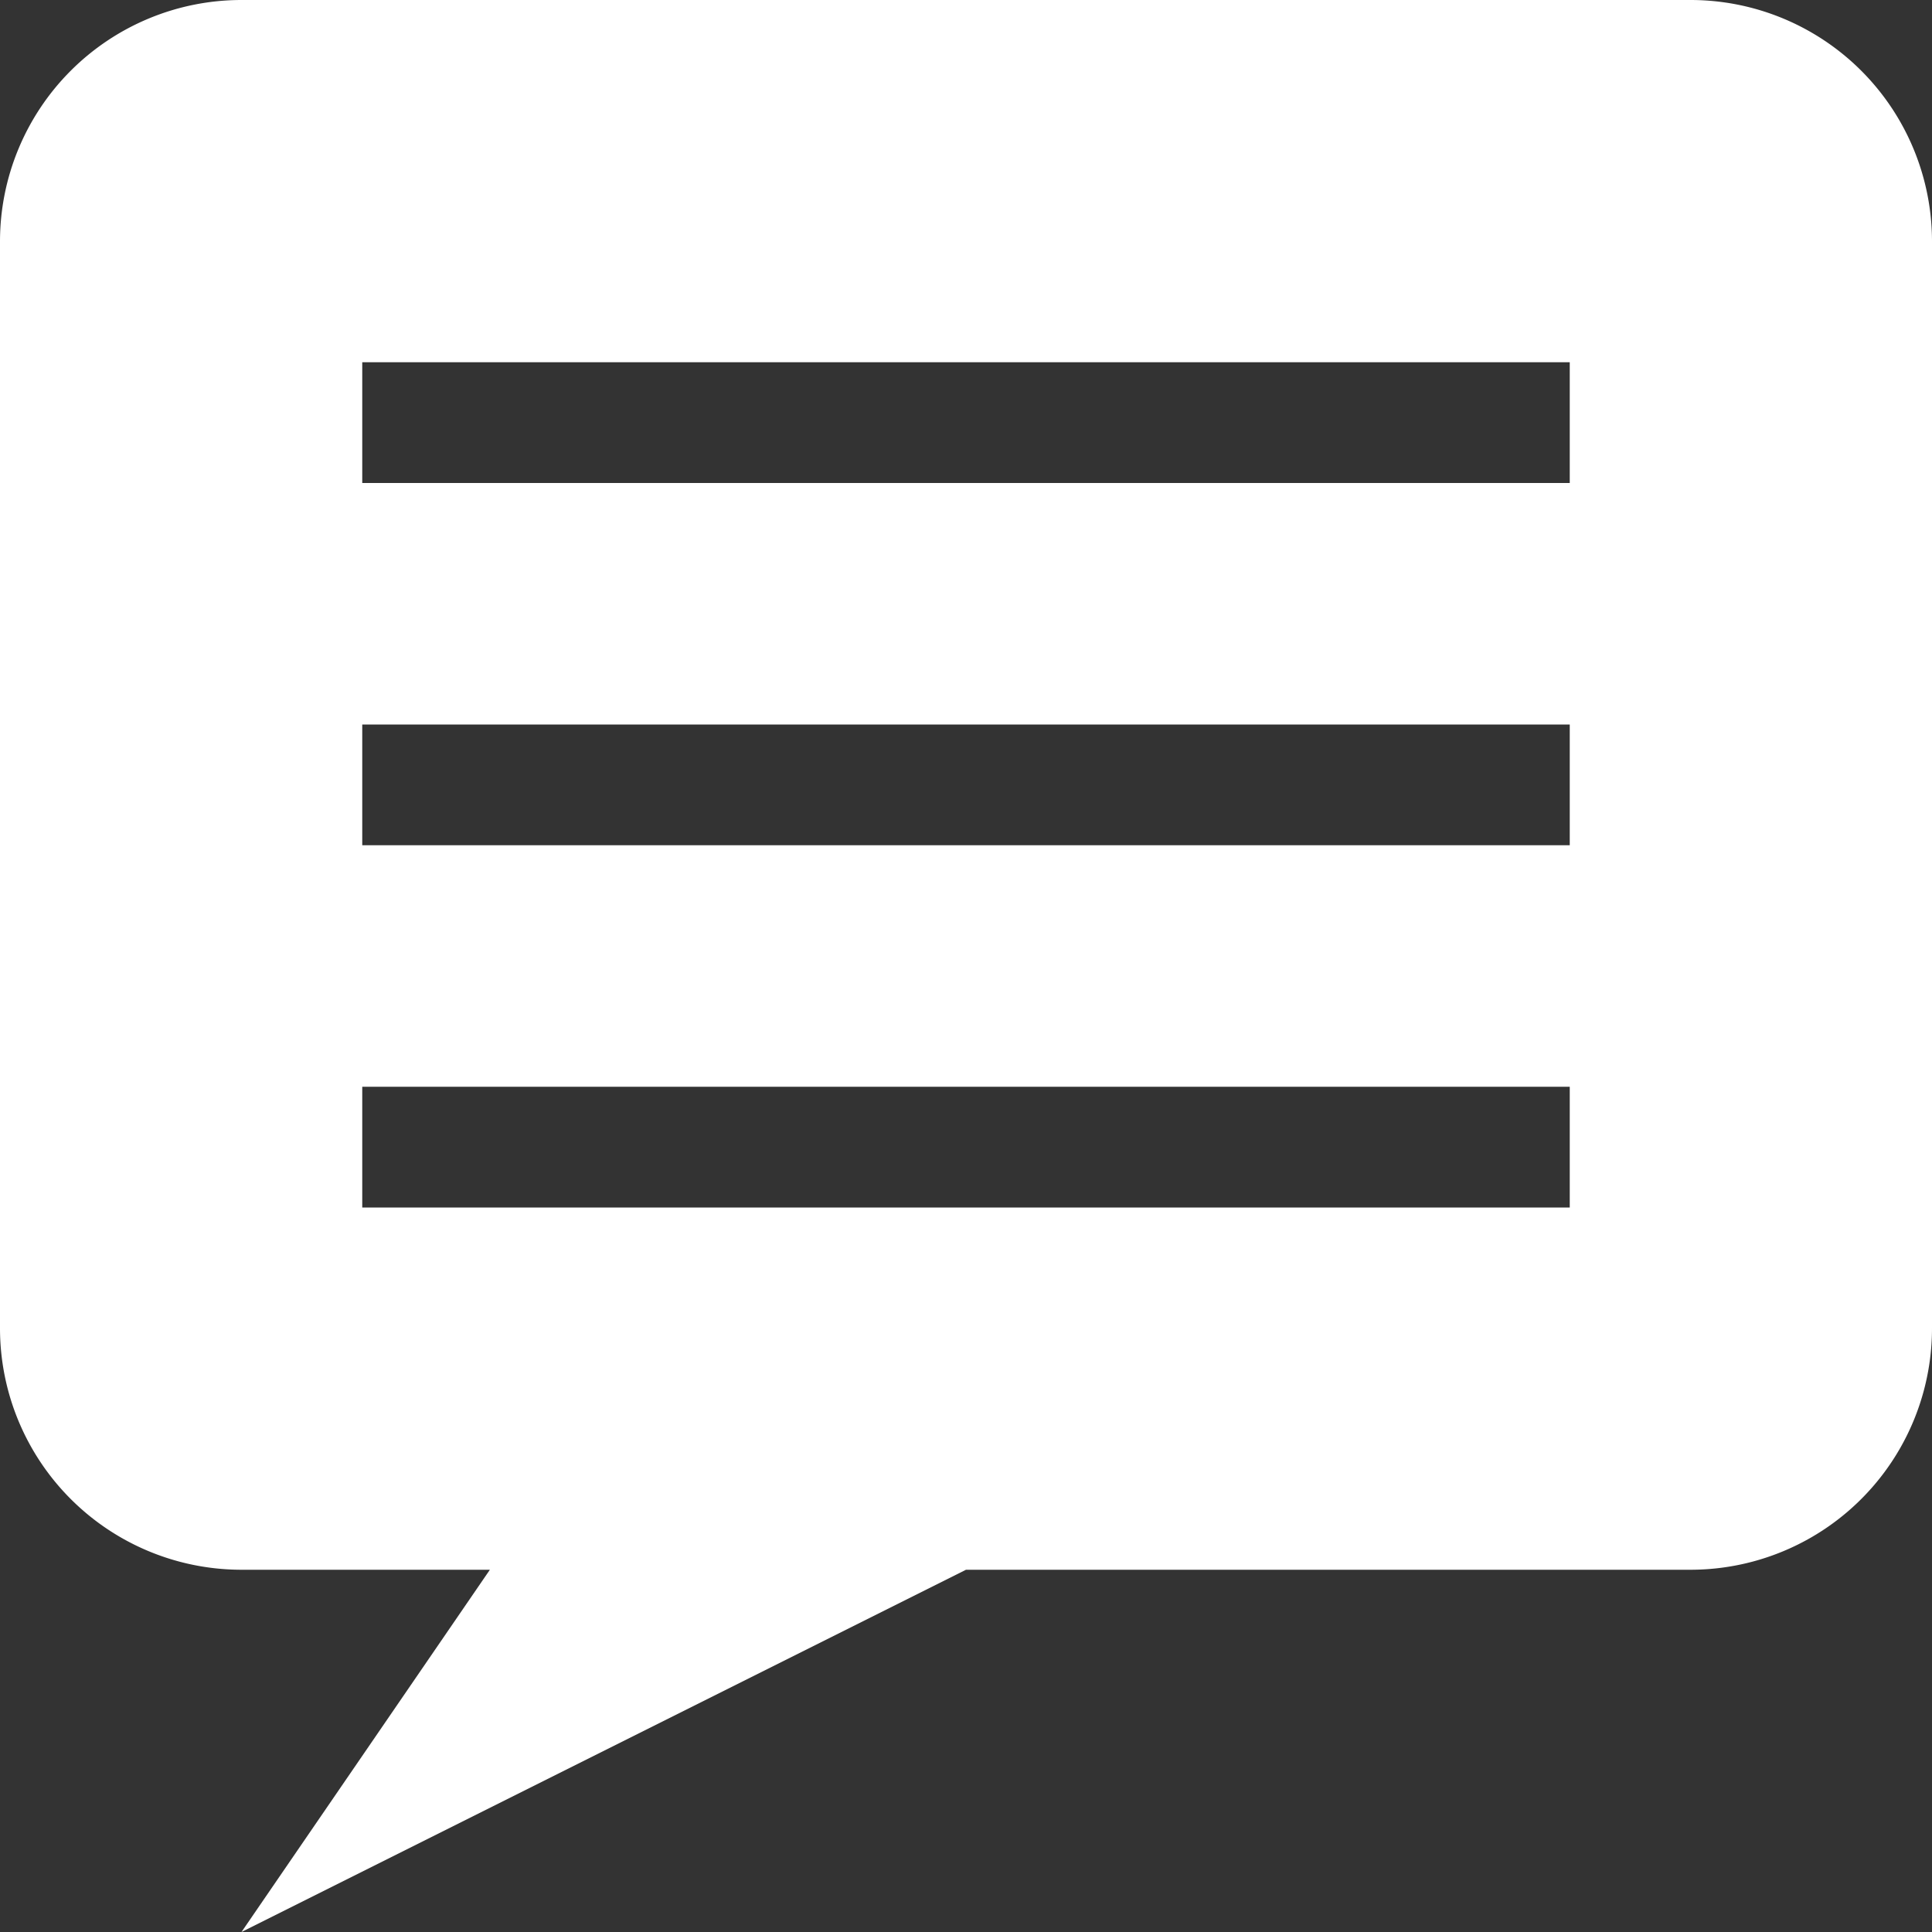 <svg viewBox="0 0 16 16" xml:space="preserve" xmlns="http://www.w3.org/2000/svg" enable-background="new 0 0 16 16"><rect x="0" y="0" width="16" height="16" fill="#333333" stroke="none"/><path d="M14 0H2a2 2 0 0 0-2 2v9a2 2 0 0 0 2 2h2.057L2 16l6-3h6a2 2 0 0 0 2-2V2a2 2 0 0 0-2-2zm-1 10H3V9h10v1zm0-3H3V6h10v1zm0-3H3V3h10v1z" fill="#ffffff" class="fill-000000"></path></svg>